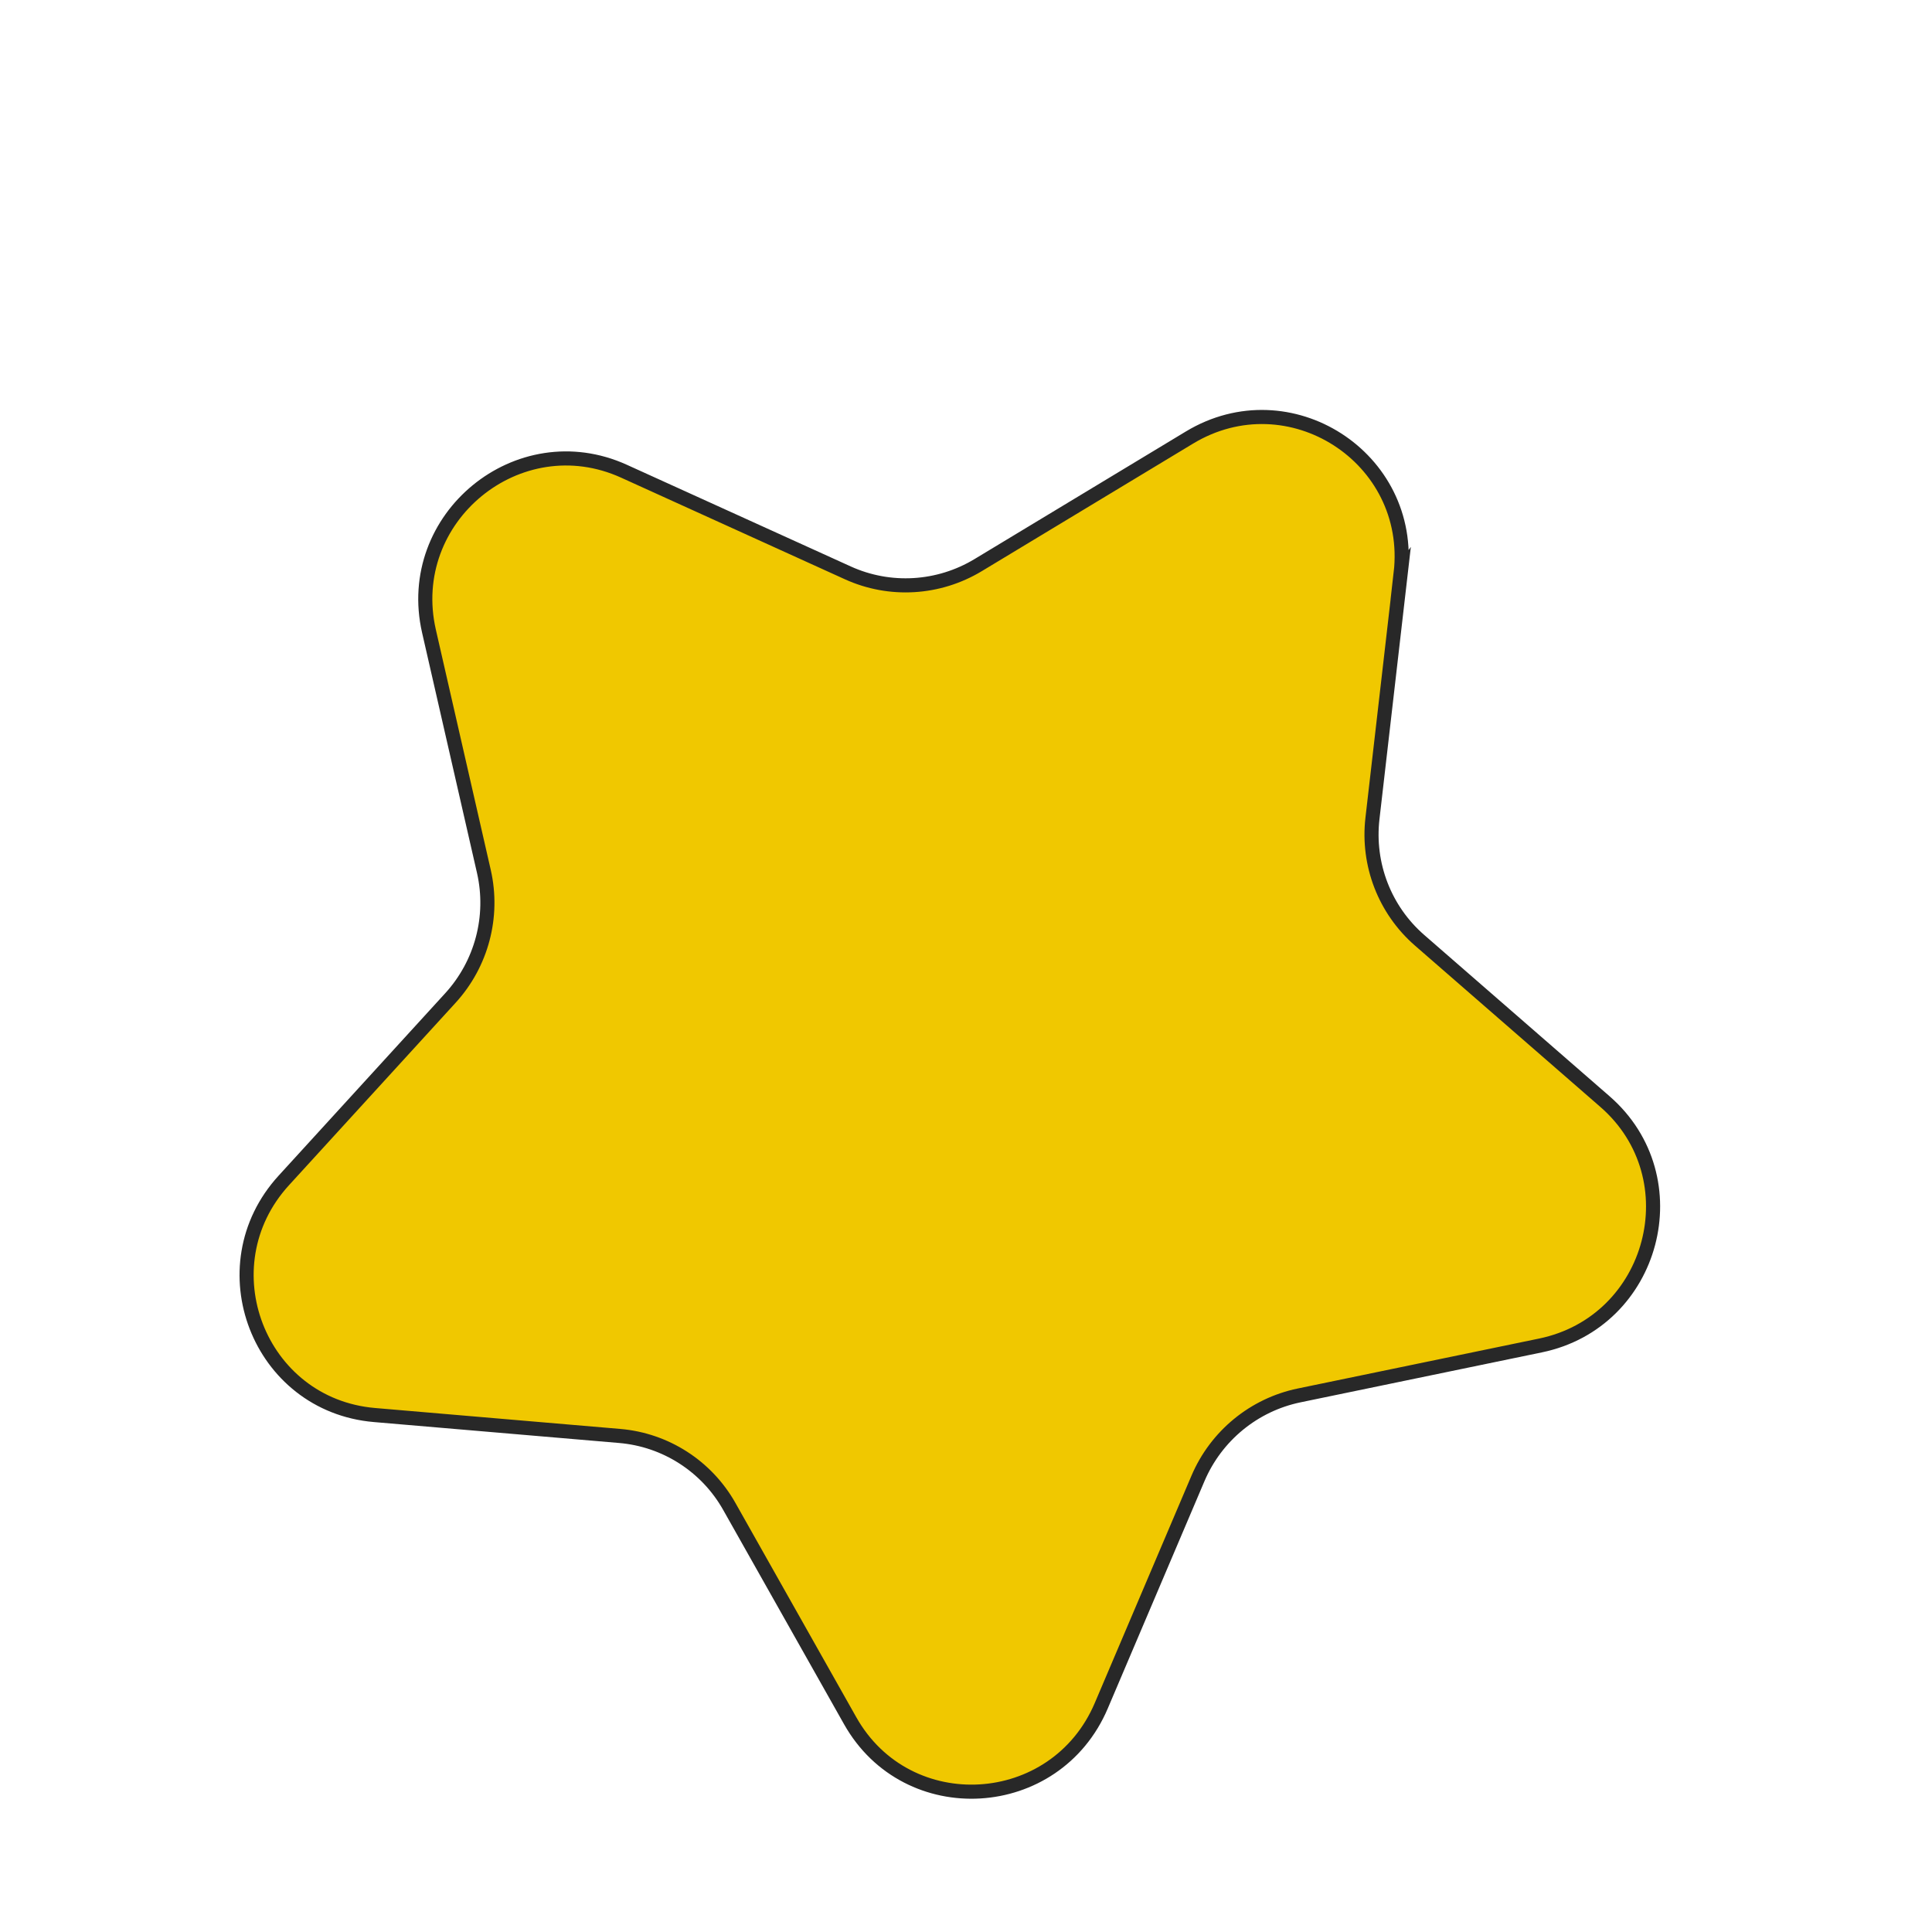 <svg width="137" height="137" viewBox="0 0 137 137" fill="none" xmlns="http://www.w3.org/2000/svg">
<g filter="url(#filter0_d_44_131)">
<path d="M99.326 36.648L97.322 54.037C96.946 57.297 98.194 60.525 100.66 62.671L113.811 74.116C120.018 79.519 117.315 89.736 109.238 91.408L92.125 94.95C88.916 95.614 86.235 97.816 84.949 100.837L78.091 116.957C74.853 124.567 64.332 125.193 60.287 118.02L51.714 102.82C50.107 99.971 47.199 98.102 43.942 97.825L26.554 96.341C18.346 95.64 14.546 85.81 20.125 79.705L31.939 66.77C34.153 64.346 35.04 60.99 34.313 57.797L30.419 40.759C28.584 32.717 36.755 26.013 44.248 29.415L60.123 36.623C63.099 37.975 66.554 37.769 69.363 36.072L84.347 27.026C91.421 22.756 100.273 28.444 99.324 36.651L99.326 36.648Z" fill="#F0C800"/>
<path d="M99.326 36.648L97.322 54.037C96.946 57.297 98.194 60.525 100.66 62.671L113.811 74.116C120.018 79.519 117.315 89.736 109.238 91.408L92.125 94.95C88.916 95.614 86.235 97.816 84.949 100.837L78.091 116.957C74.853 124.567 64.332 125.193 60.287 118.02L51.714 102.82C50.107 99.971 47.199 98.102 43.942 97.825L26.554 96.341C18.346 95.64 14.546 85.81 20.125 79.705L31.939 66.77C34.153 64.346 35.04 60.99 34.313 57.797L30.419 40.759C28.584 32.717 36.755 26.013 44.248 29.415L60.123 36.623C63.099 37.975 66.554 37.769 69.363 36.072L84.347 27.026C91.421 22.756 100.273 28.444 99.324 36.651L99.326 36.648Z" stroke="#282828" stroke-miterlimit="10"/>
</g>
<defs>
<filter id="filter0_d_44_131" x="16.987" y="25.068" width="100.736" height="102.482" filterUnits="userSpaceOnUse" color-interpolation-filters="sRGB">
<feFlood flood-opacity="0" result="BackgroundImageFix"/>
<feColorMatrix in="SourceAlpha" type="matrix" values="0 0 0 0 0 0 0 0 0 0 0 0 0 0 0 0 0 0 127 0" result="hardAlpha"/>
<feOffset dy="4"/>
<feColorMatrix type="matrix" values="0 0 0 0 0.141 0 0 0 0 0.141 0 0 0 0 0.141 0 0 0 1 0"/>
<feBlend mode="normal" in2="BackgroundImageFix" result="effect1_dropShadow_44_131"/>
<feBlend mode="normal" in="SourceGraphic" in2="effect1_dropShadow_44_131" result="shape"/>
</filter>
</defs>
</svg>
